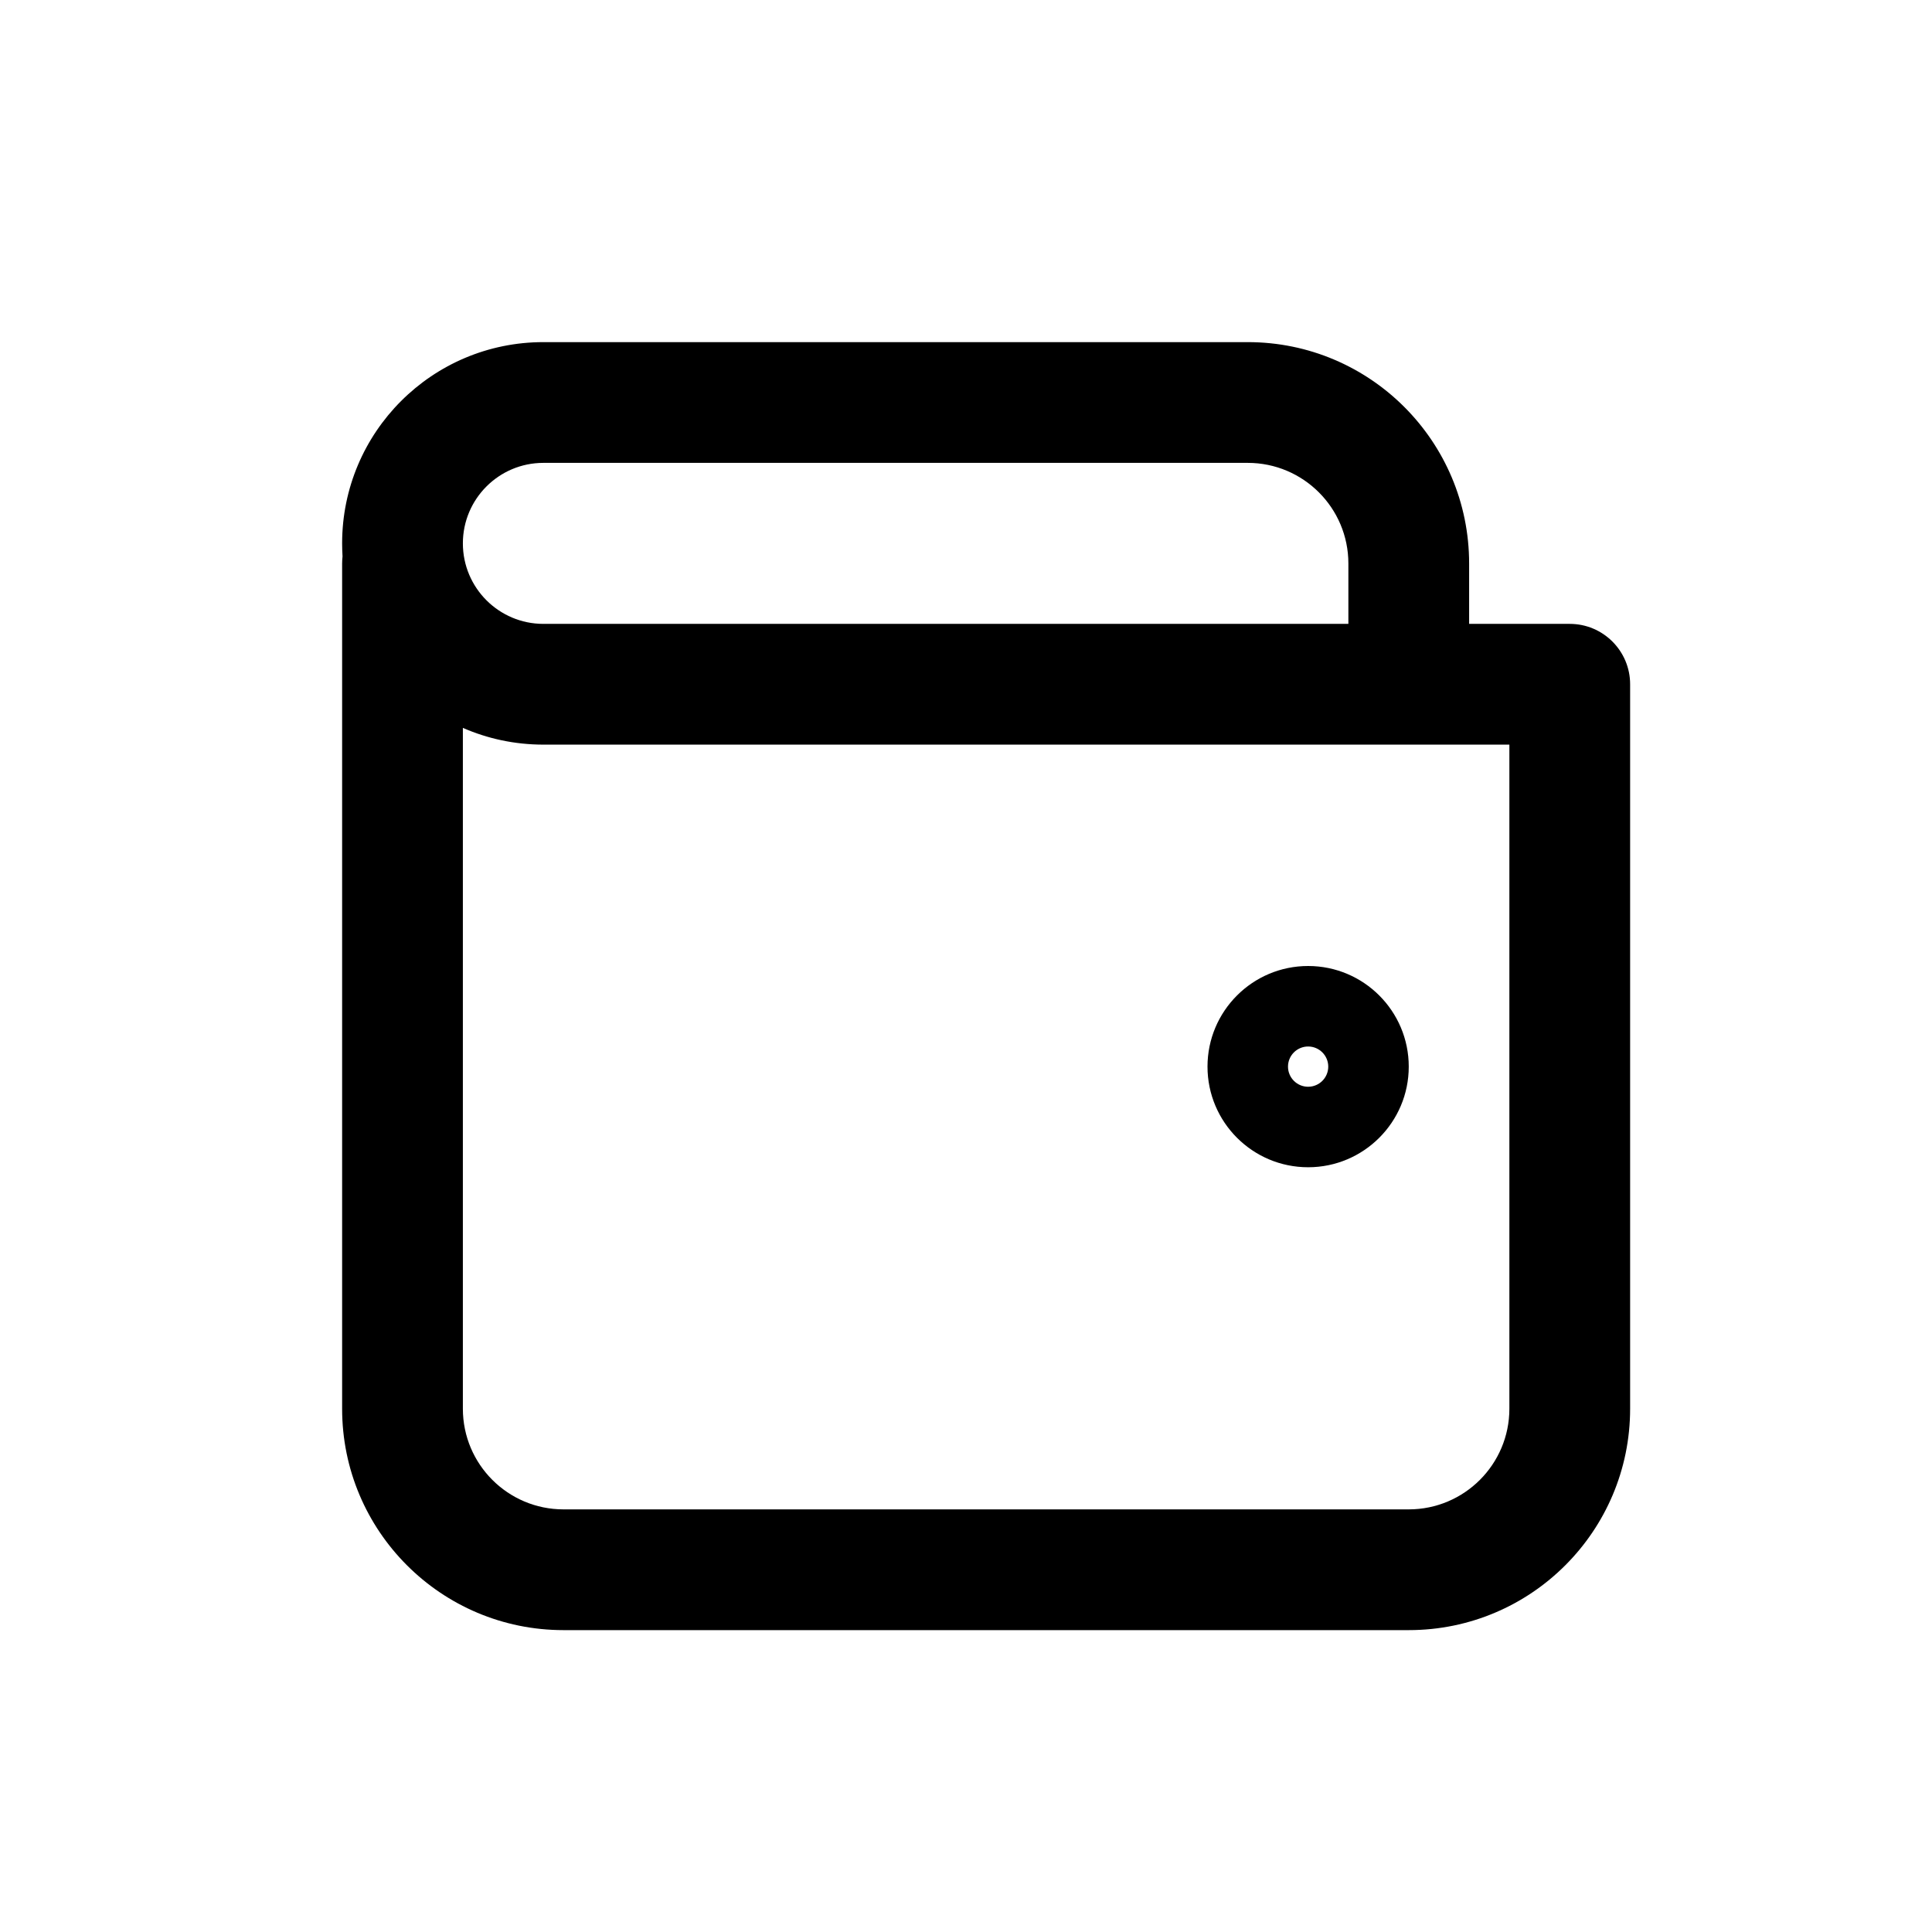 <svg width="24" height="24" viewBox="0 0 24 24" xmlns="http://www.w3.org/2000/svg">
<path fill-rule="evenodd" clip-rule="evenodd" d="M6.75 5.75C6.198 5.75 5.75 6.198 5.75 6.75C5.75 7.302 6.198 7.75 6.75 7.75H16.75V7C16.75 6.31 16.19 5.75 15.5 5.75H6.75ZM18.25 7.75V7C18.25 5.481 17.019 4.25 15.5 4.25H6.75C5.369 4.25 4.25 5.369 4.25 6.75C4.25 6.804 4.252 6.858 4.255 6.912C4.252 6.941 4.25 6.97 4.25 7V17.5C4.25 19.019 5.481 20.25 7 20.25H17.5C19.019 20.25 20.25 19.019 20.25 17.5V8.5C20.25 8.086 19.914 7.75 19.5 7.75H18.25ZM5.75 9.042V17.5C5.75 18.19 6.31 18.75 7 18.75H17.5C18.19 18.75 18.75 18.19 18.75 17.5V9.25H6.75C6.394 9.25 6.056 9.176 5.75 9.042ZM16.25 13.5C16.388 13.5 16.5 13.388 16.5 13.25C16.5 13.112 16.388 13 16.25 13C16.112 13 16 13.112 16 13.25C16 13.388 16.112 13.5 16.25 13.5ZM15 13.25C15 12.56 15.56 12 16.25 12C16.94 12 17.5 12.56 17.5 13.25C17.5 13.94 16.94 14.5 16.25 14.5C15.56 14.5 15 13.94 15 13.25Z"/>
</svg>
